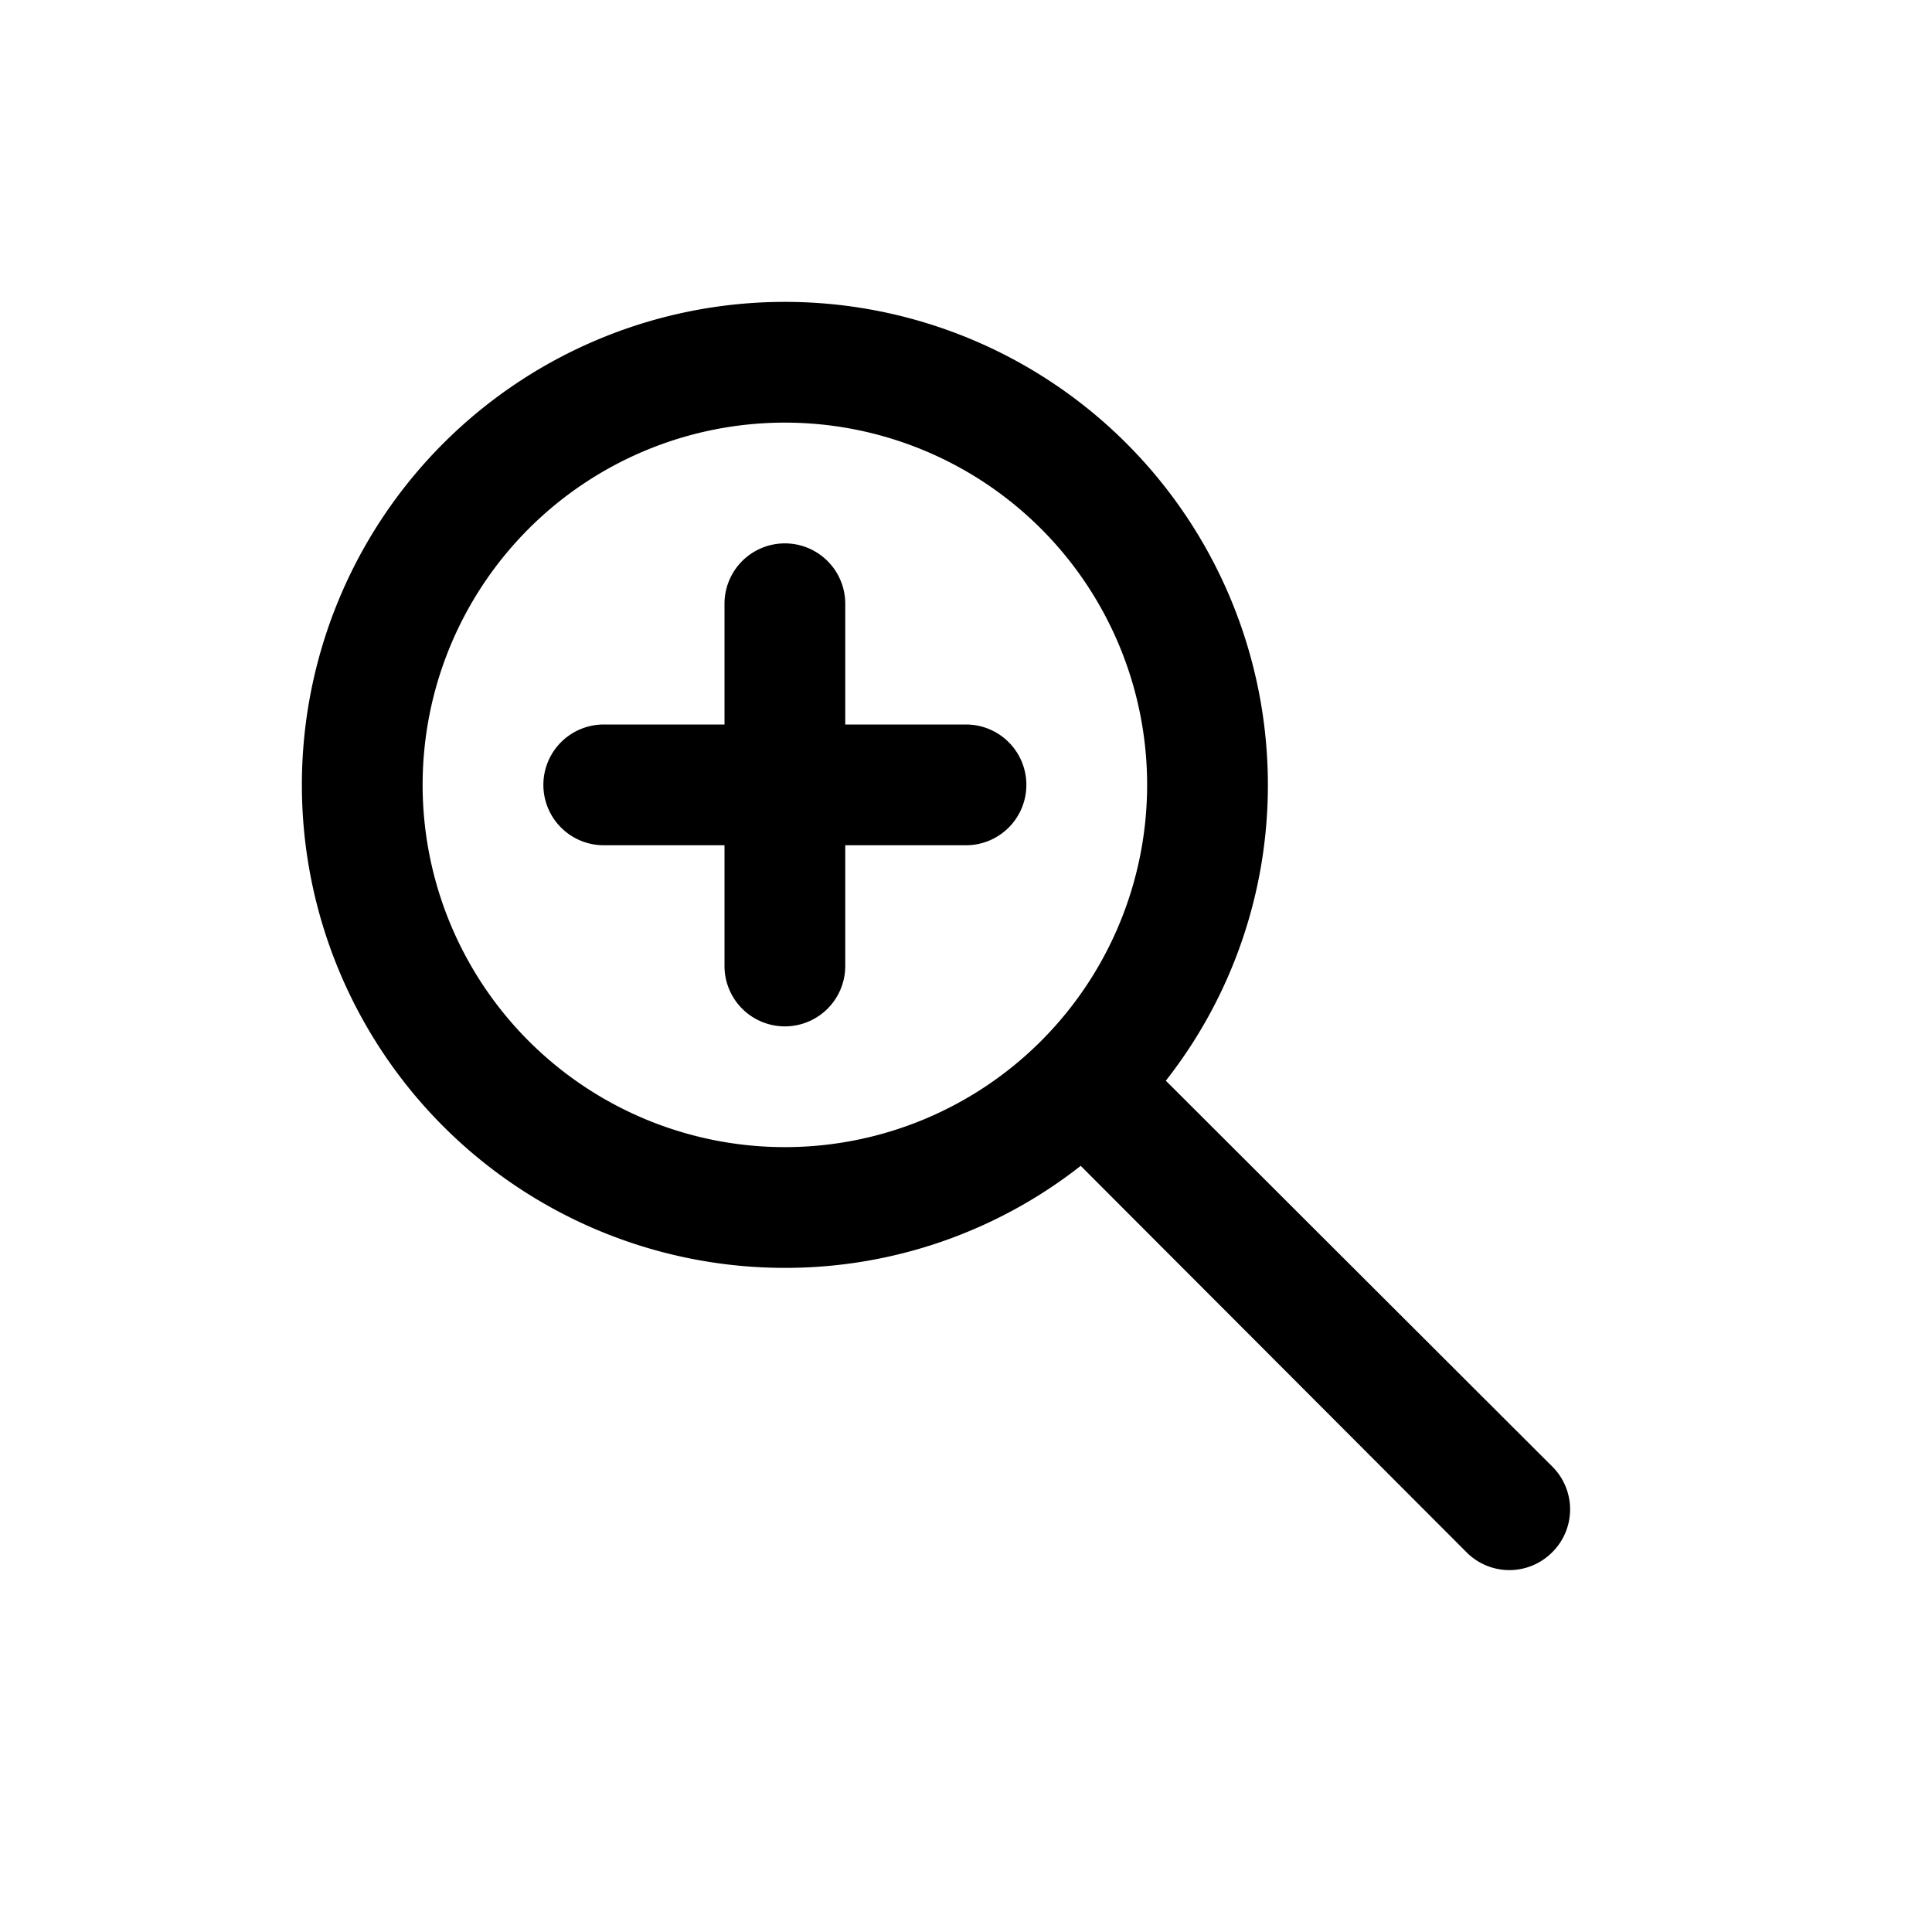 <svg id="48135902-d9d5-49a2-8bb8-70d1606f4e01" data-name="ICONS EXPORT" xmlns="http://www.w3.org/2000/svg" width="32" height="32" viewBox="0 0 32 32"><title>zoom-in</title><path d="M25.71,24.29l-6.4-6.39A7.92,7.92,0,0,0,21,13a8,8,0,1,0-8,8,7.92,7.92,0,0,0,4.9-1.69l6.39,6.4a1,1,0,0,0,1.42,0A1,1,0,0,0,25.71,24.29ZM7,13a6,6,0,1,1,6,6A6,6,0,0,1,7,13Zm10,0a1,1,0,0,1-1,1H14v2a1,1,0,0,1-2,0V14H10a1,1,0,0,1,0-2h2V10a1,1,0,0,1,2,0v2h2A1,1,0,0,1,17,13Z"/></svg>